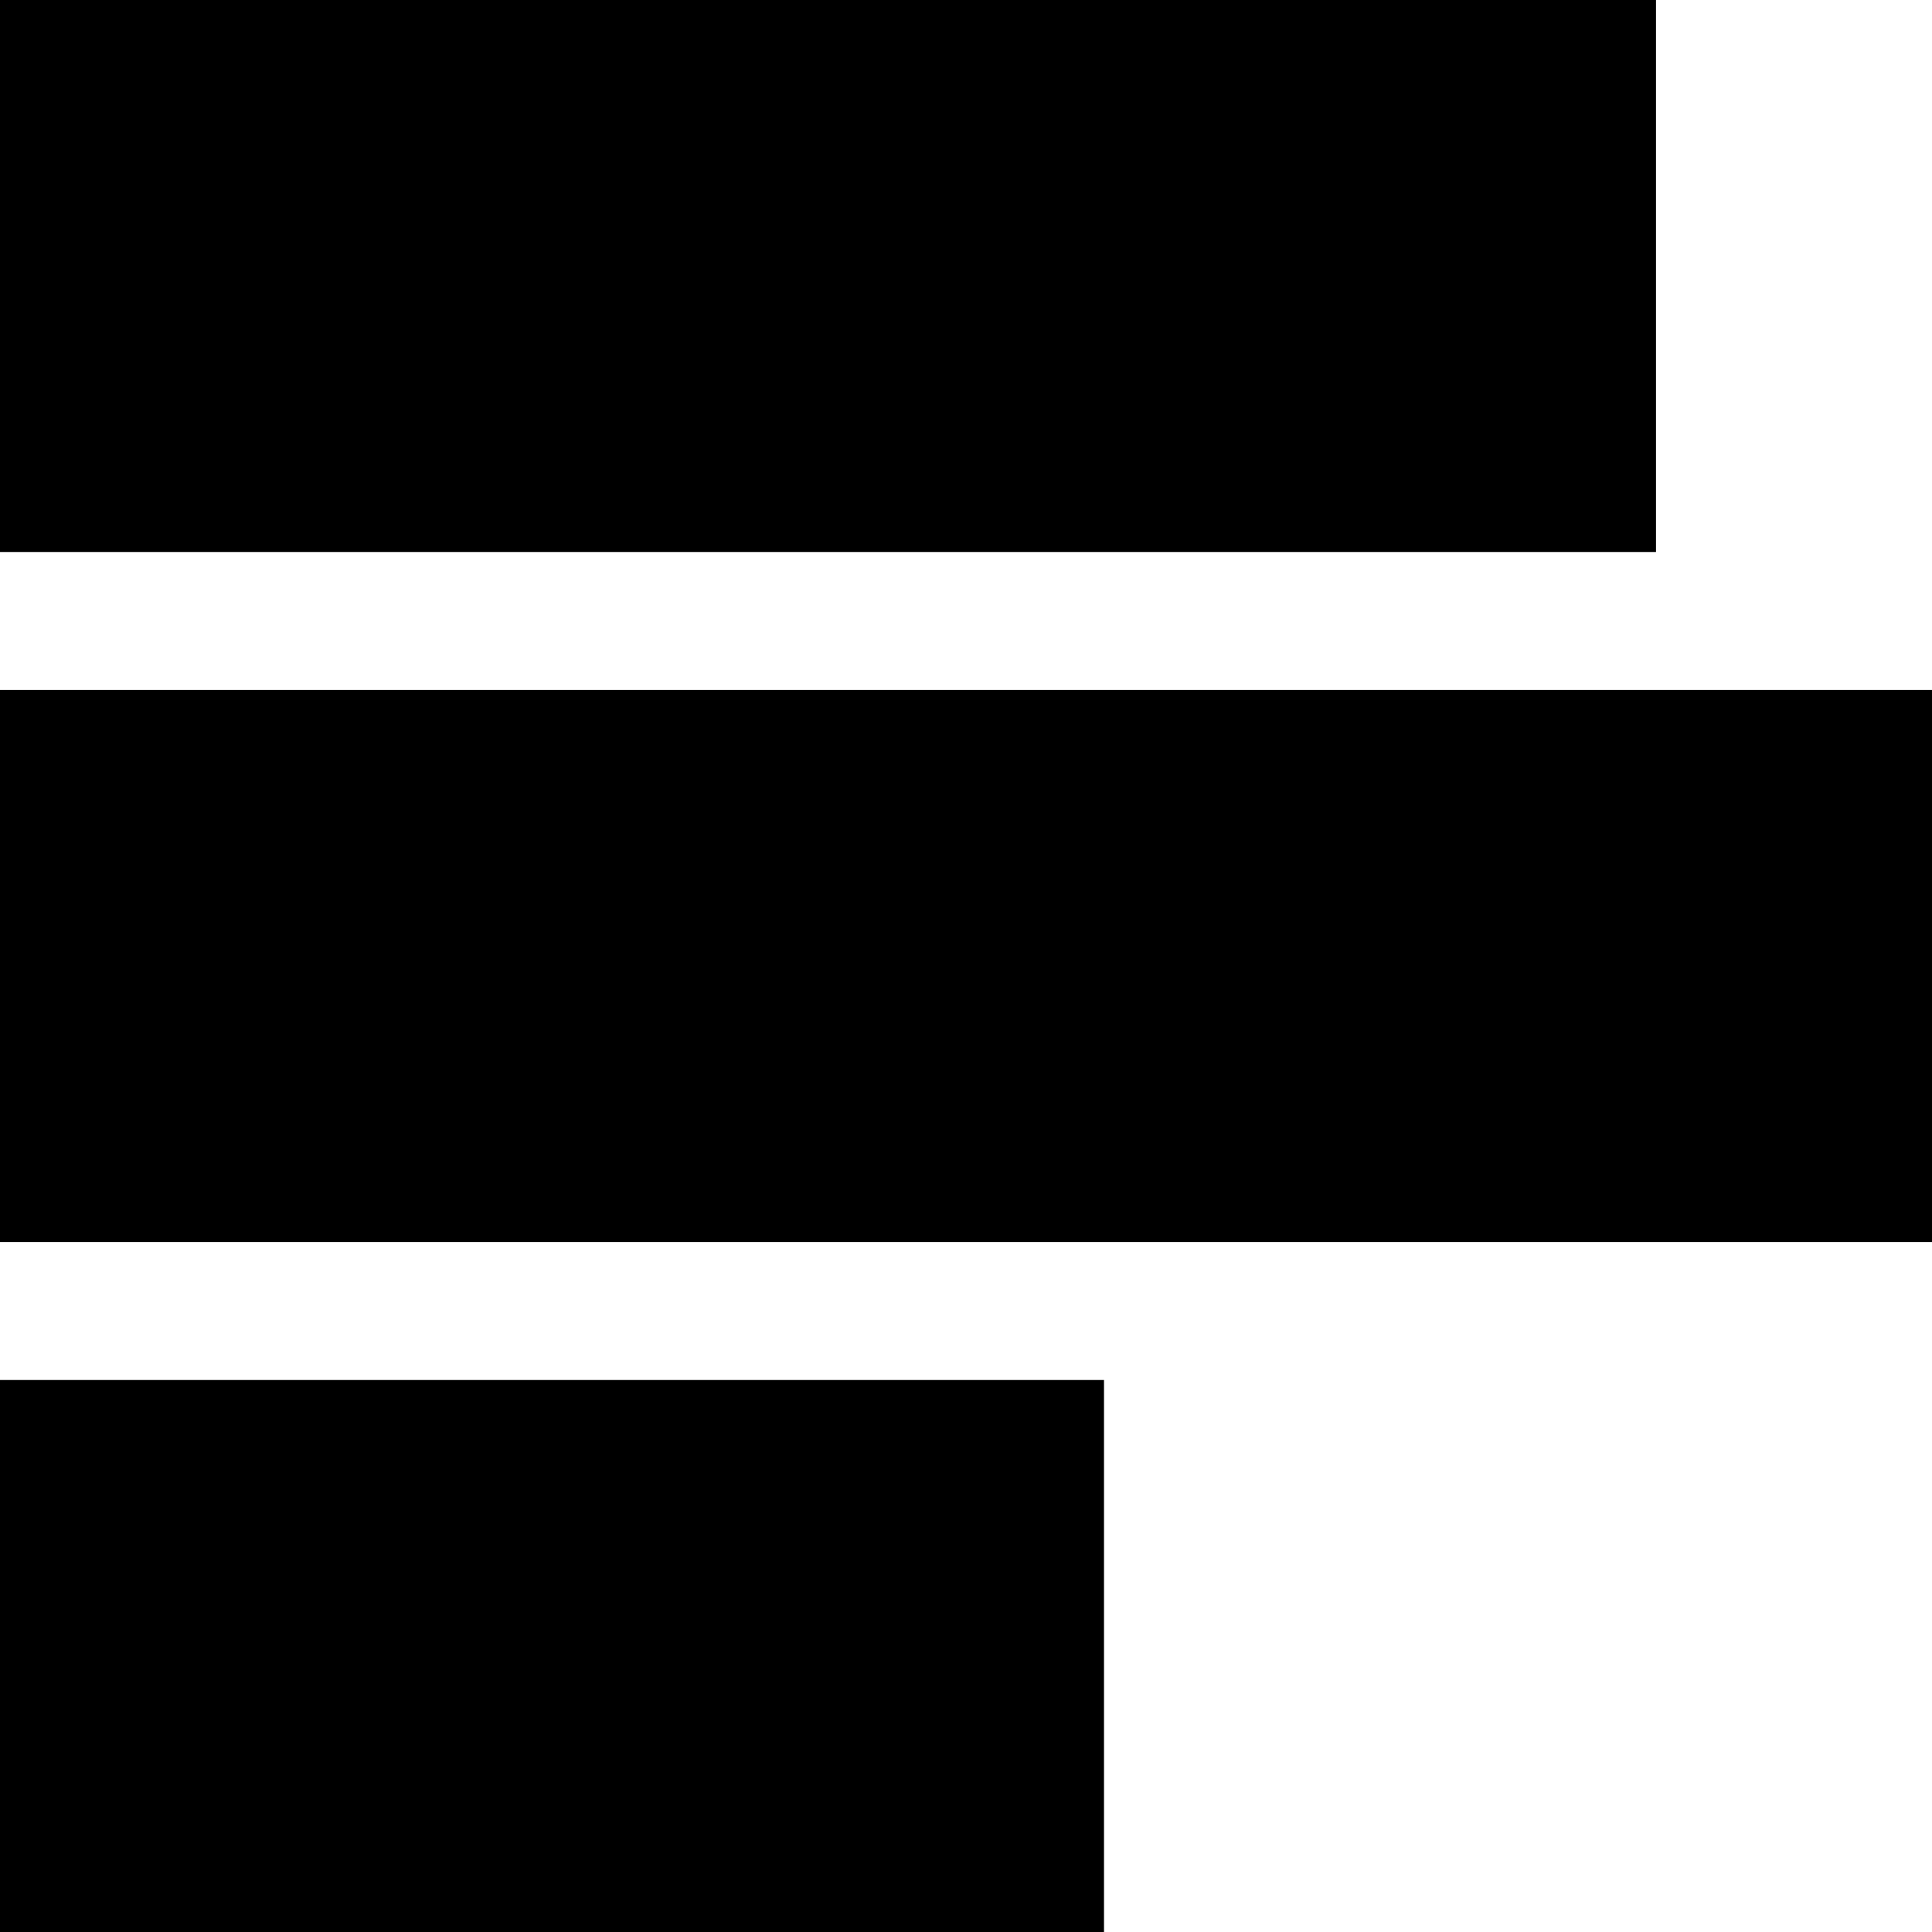 <svg xmlns="http://www.w3.org/2000/svg" viewBox="0 0 448 448">
  <path d="M 448 288 L 448 160 L 448 288 L 448 160 L 0 160 L 0 160 L 0 288 L 0 288 L 448 288 L 448 288 Z M 256 448 L 256 320 L 256 448 L 256 320 L 0 320 L 0 320 L 0 448 L 0 448 L 256 448 L 256 448 Z M 384 0 L 0 0 L 384 0 L 0 0 L 0 128 L 0 128 L 384 128 L 384 128 L 384 0 L 384 0 Z" />
</svg>